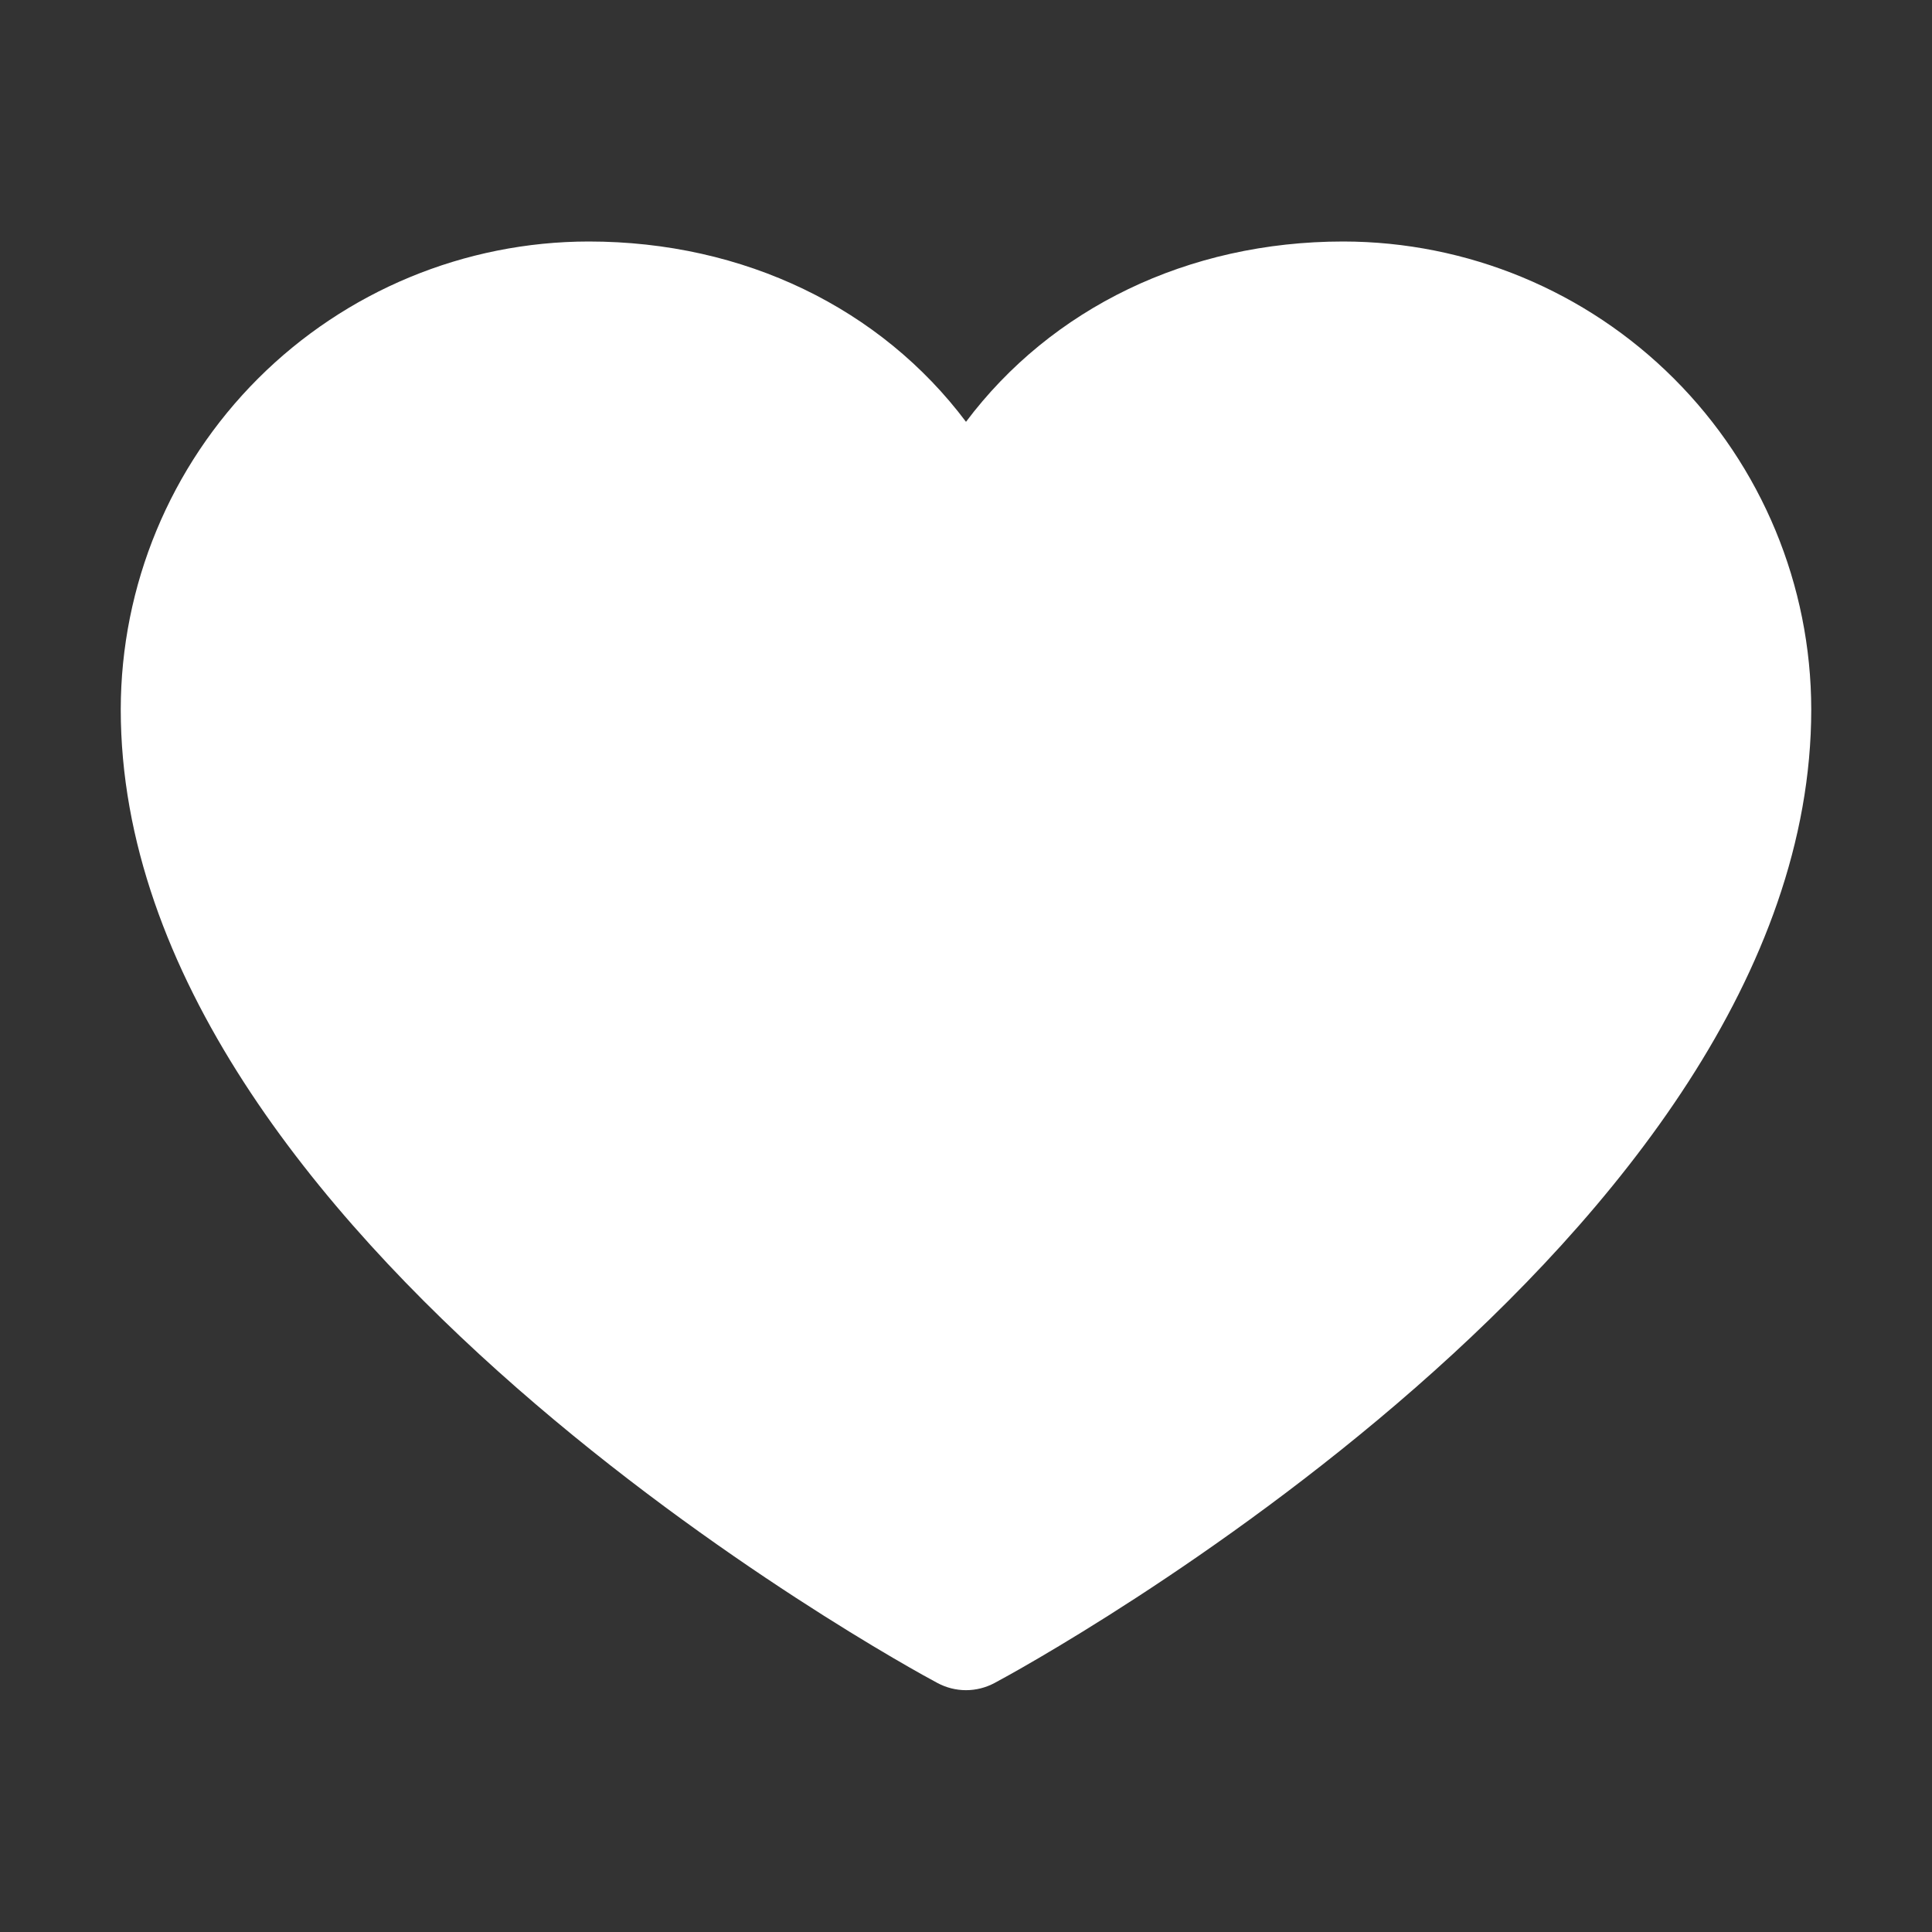 <svg width="30" height="30" viewBox="0 0 30 30" fill="none" xmlns="http://www.w3.org/2000/svg">
<rect x="0" y="0" width="30" height="30" fill="#333333" stroke="none"/>
<path d="M28.125 11.016C28.125 19.219 15.962 25.859 15.444 26.133C15.308 26.206 15.155 26.245 15 26.245C14.845 26.245 14.692 26.206 14.556 26.133C14.038 25.859 1.875 19.219 1.875 11.016C1.877 9.089 2.643 7.243 4.005 5.88C5.368 4.518 7.214 3.752 9.141 3.75C11.56 3.75 13.679 4.791 15 6.55C16.321 4.791 18.439 3.75 20.859 3.75C22.786 3.752 24.633 4.518 25.994 5.88C27.357 7.243 28.123 9.089 28.125 11.016Z" fill="white"/>
</svg>
